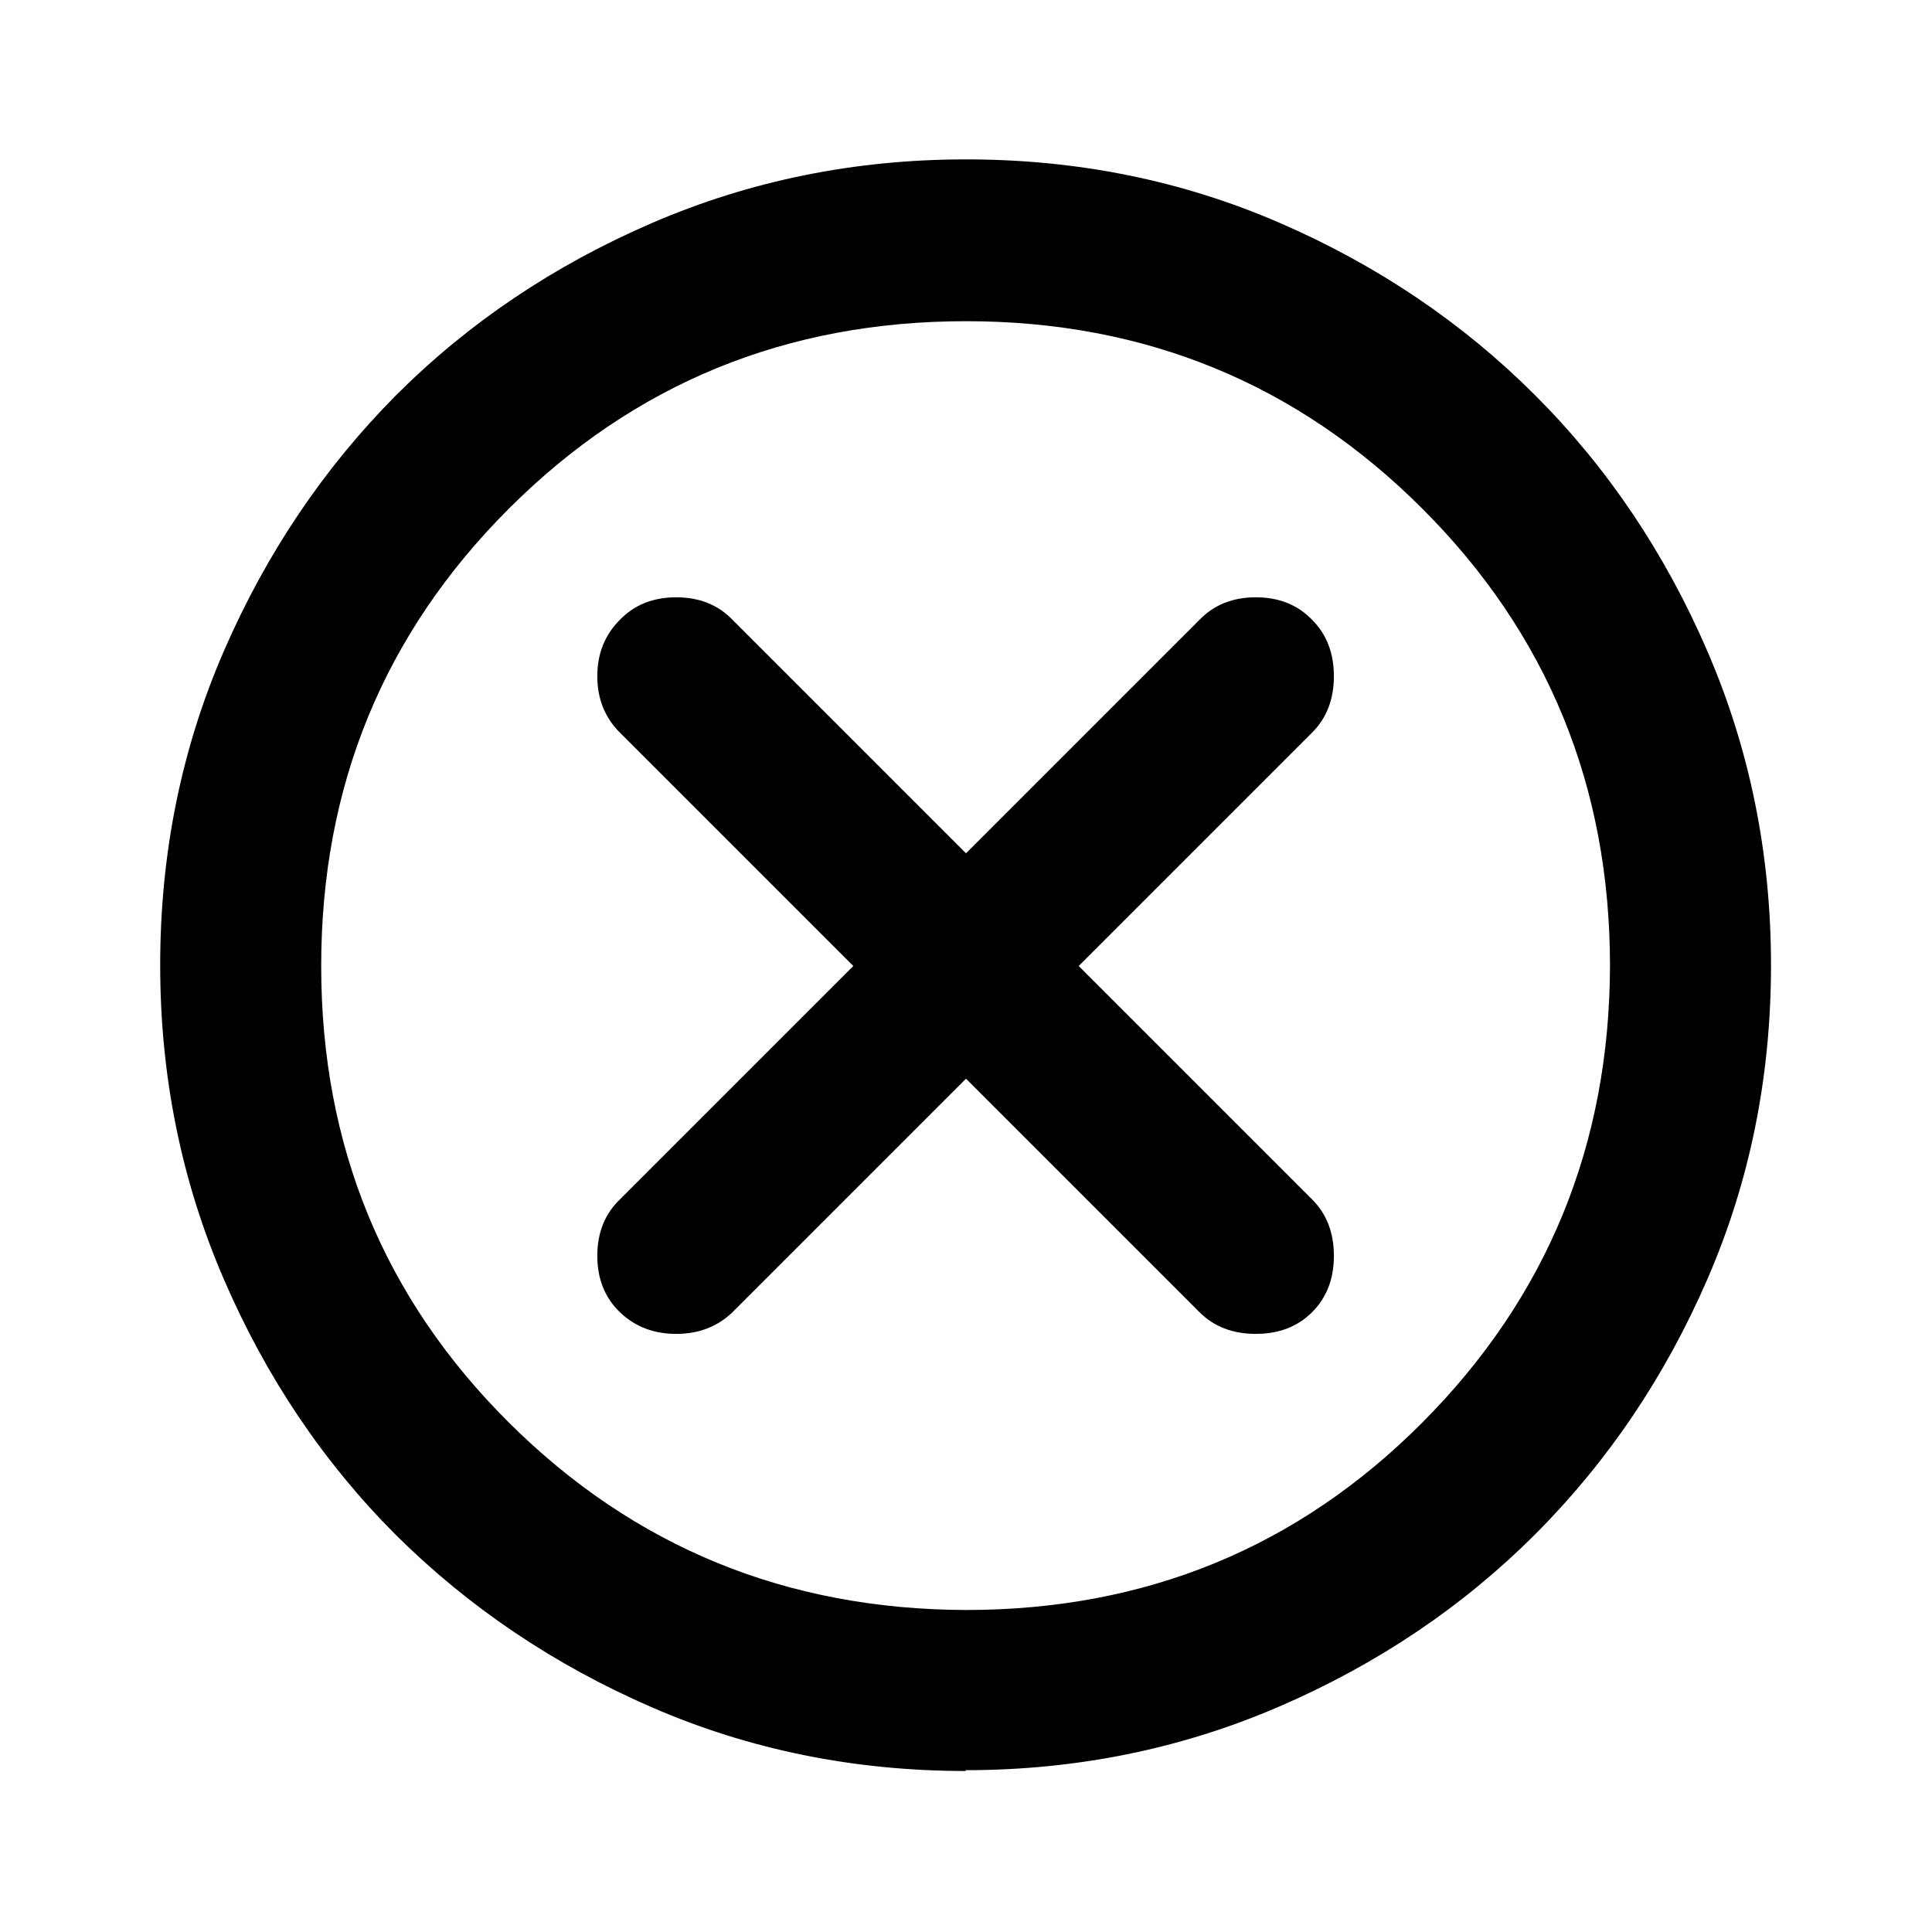 <?xml version="1.0" standalone="no"?>
<!DOCTYPE svg PUBLIC "-//W3C//DTD SVG 1.0//EN" "http://www.w3.org/TR/2001/REC-SVG-20010904/DTD/svg10.dtd">
<svg xmlns="http://www.w3.org/2000/svg" width="32" height="32" viewBox="0 0 24 24" xmlns:inkscape ="http://www.inkscape.org/namespaces/inkscape" >
<desc>CopyRight:SVG Design Editor;
configurationStart;Unit=smInches;Dpi=96;Division=4;Grid=True;Zoom=1;CanvasW=32;CanvasH=32;configurationEnd;</desc>
<g inkscape:label = "close_button_icon Default Layer" inkscape:groupmode = "layer" ><path style="fill:#000000;stroke:none; stroke-width:1" d="m12,13.4l2.9,2.9q0.27,0.27 0.7,0.27t0.7,-0.27q0.27,-0.27 0.27,-0.7t-0.27,-0.7l-2.9,-2.9l2.9,-2.9q0.27,-0.27 0.27,-0.7t-0.27,-0.7q-0.27,-0.28 -0.7,-0.28t-0.7,0.28l-2.9,2.9l-2.9,-2.9q-0.27,-0.28 -0.7,-0.28t-0.7,0.28q-0.28,0.28 -0.28,0.7t0.28,0.7l2.9,2.9l-2.9,2.9q-0.28,0.27 -0.28,0.7t0.28,0.7q0.28,0.27 0.7,0.27t0.7,-0.27l2.9,-2.9zm0,8.6q-2.08,0 -3.9,-0.79t-3.18,-2.14q-1.35,-1.35 -2.14,-3.18t-0.79,-3.9q0,-2.08 0.79,-3.9t2.14,-3.18q1.35,-1.35 3.18,-2.14t3.9,-0.79q2.08,0 3.9,0.79t3.17,2.14q1.35,1.35 2.14,3.18t0.79,3.9q0,2.08 -0.79,3.9t-2.14,3.17q-1.35,1.35 -3.18,2.14t-3.9,0.79l0,0zm0,-2q3.35,0 5.67,-2.33t2.33,-5.67q0,-3.35 -2.33,-5.68t-5.67,-2.33q-3.35,0 -5.68,2.33t-2.33,5.68q0,3.35 2.33,5.67t5.68,2.33zm0,-8z" transform = "matrix(1,0,0,1,0,0)" vector-effect="non-scaling-stroke" pen = "1,1" />
</g>
</svg>
